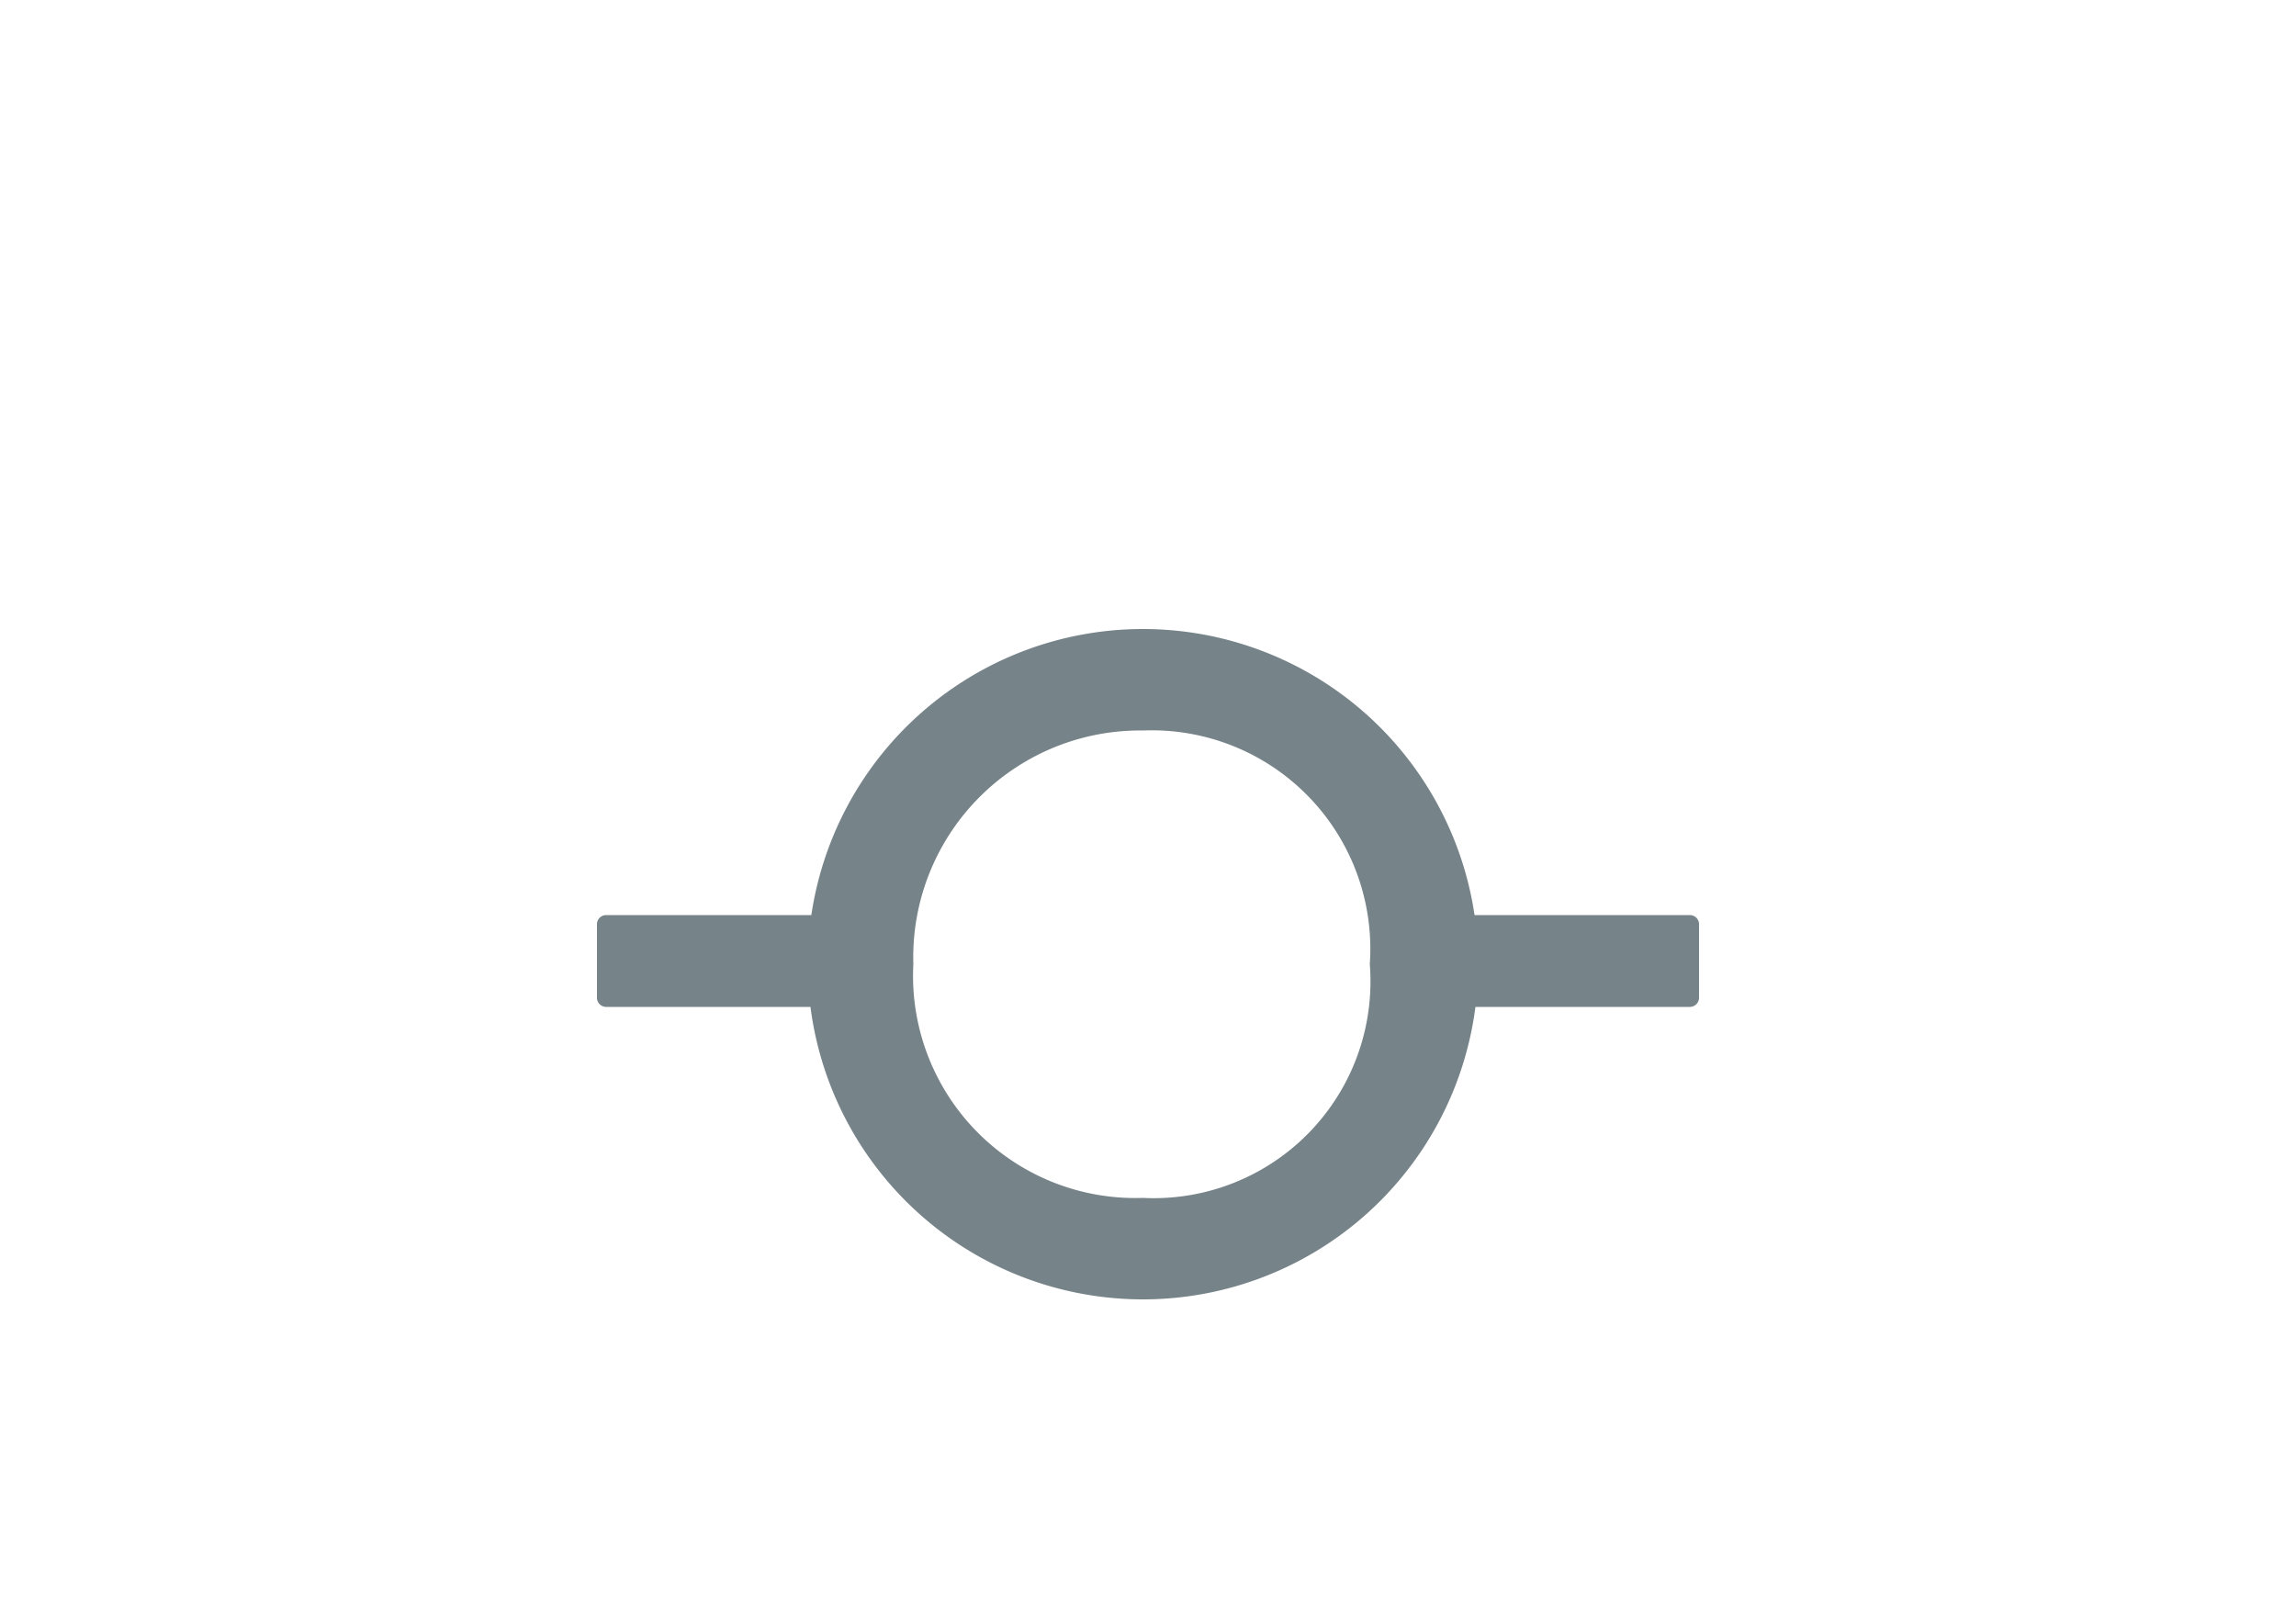 <svg id="Layer_1" data-name="Layer 1" xmlns="http://www.w3.org/2000/svg" viewBox="0 0 50 35"><defs><style>.cls-1{fill:#768389;}</style></defs><title>navigation-002</title><path class="cls-1" d="M24.89,13.7a7.3,7.3,0,1,0,7.3,7.3A7.3,7.3,0,0,0,24.89,13.7Zm0,12.39a4.84,4.84,0,0,1-5-5.09,4.94,4.94,0,0,1,5-5.09A4.76,4.76,0,0,1,29.83,21,4.72,4.72,0,0,1,24.89,26.09Z"/><path class="cls-1" d="M32.05,19.93H36.8a0.2,0.2,0,0,1,.2.2v1.6a0.2,0.2,0,0,1-.2.2H32.05a0,0,0,0,1,0,0v-2A0,0,0,0,1,32.05,19.93Z"/><path class="cls-1" d="M13.2,19.93h4.75a0,0,0,0,1,0,0v2a0,0,0,0,1,0,0H13.2a0.2,0.2,0,0,1-.2-0.2v-1.6A0.2,0.2,0,0,1,13.2,19.93Z"/></svg>